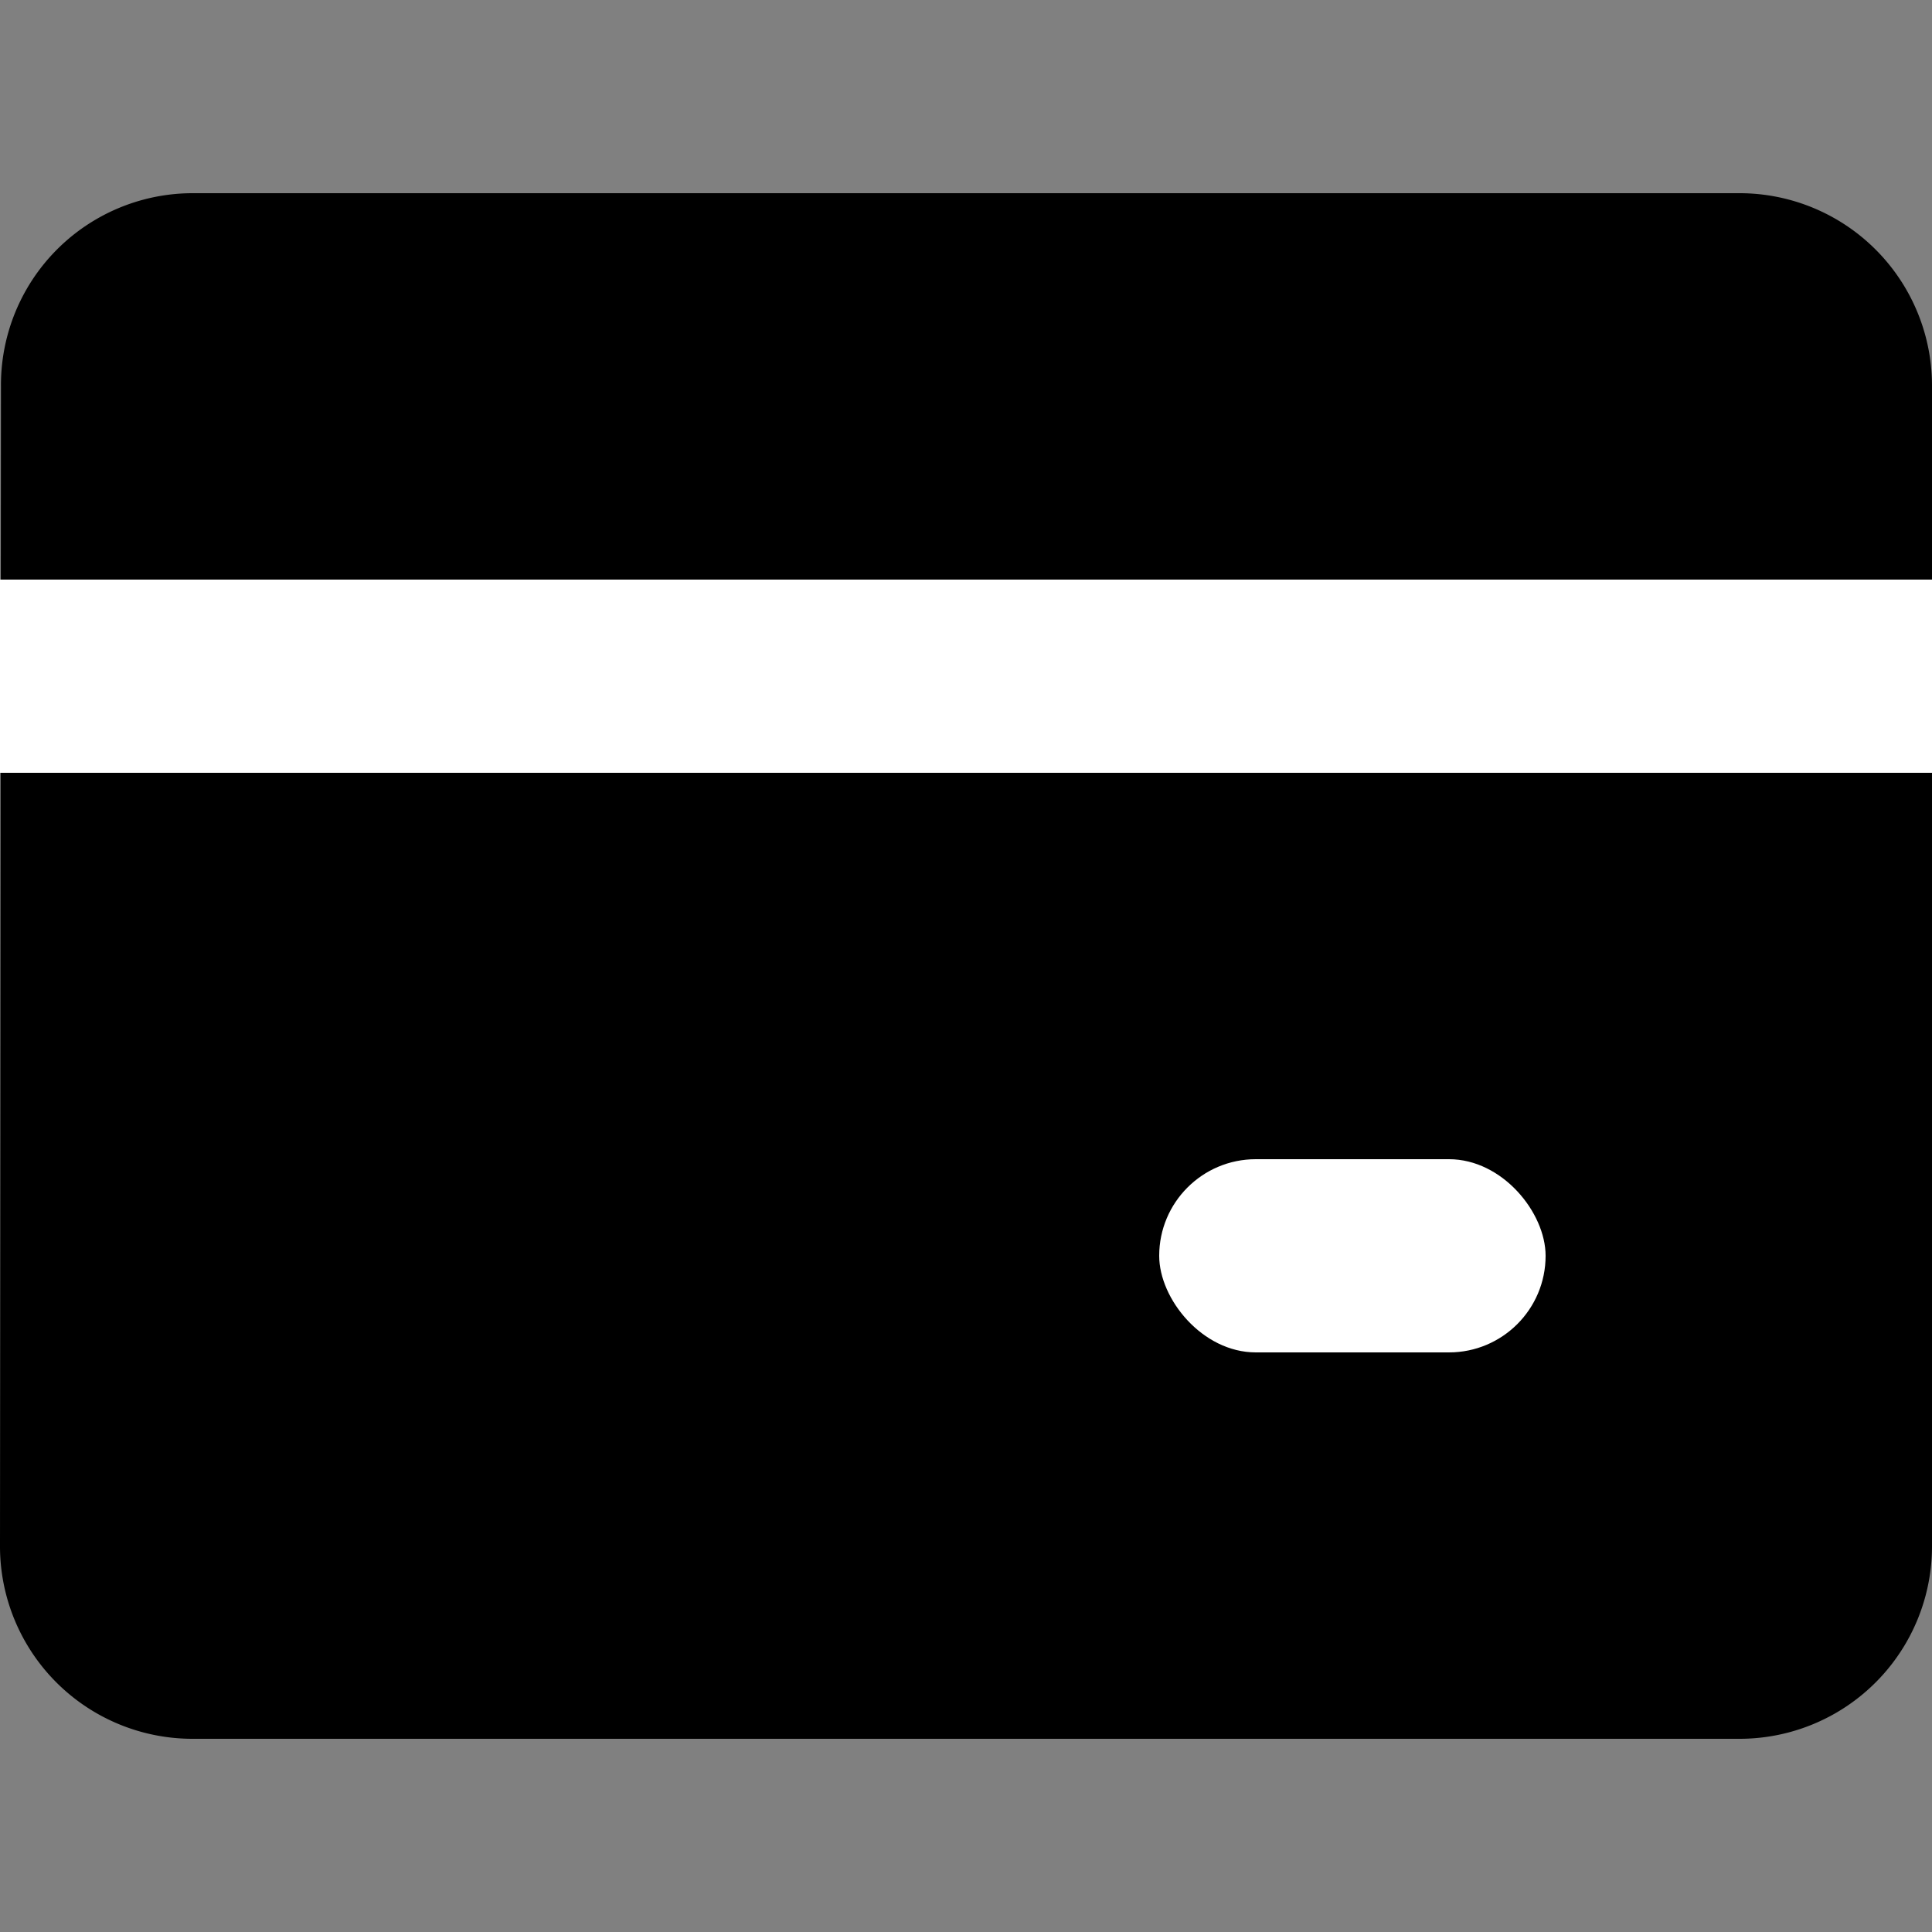 <svg id="Layer_1" data-name="Layer 1" xmlns="http://www.w3.org/2000/svg" viewBox="0 0 16 16"><rect x="0" y="0" width="16" height="16" fill="#808080" stroke="none"/><title>outlined-credit-card</title><rect x="0.8" y="2.4" width="13.6" height="10.4"/><path d="M14.4,4.8H1.6V3.2H14.4Zm0,8H1.6V8H14.4Zm0-11.2H1.6A1.588,1.588,0,0,0,.008,3.2L0,12.8a1.594,1.594,0,0,0,1.6,1.6H14.4A1.594,1.594,0,0,0,16,12.8V3.2A1.594,1.594,0,0,0,14.4,1.6Z"/><rect x="9.6" y="9.6" width="3.2" height="1.6" rx="0.8" ry="0.8" fill="#fff"/><rect y="4.8" width="16" height="1.6" fill="#fff"/></svg>
